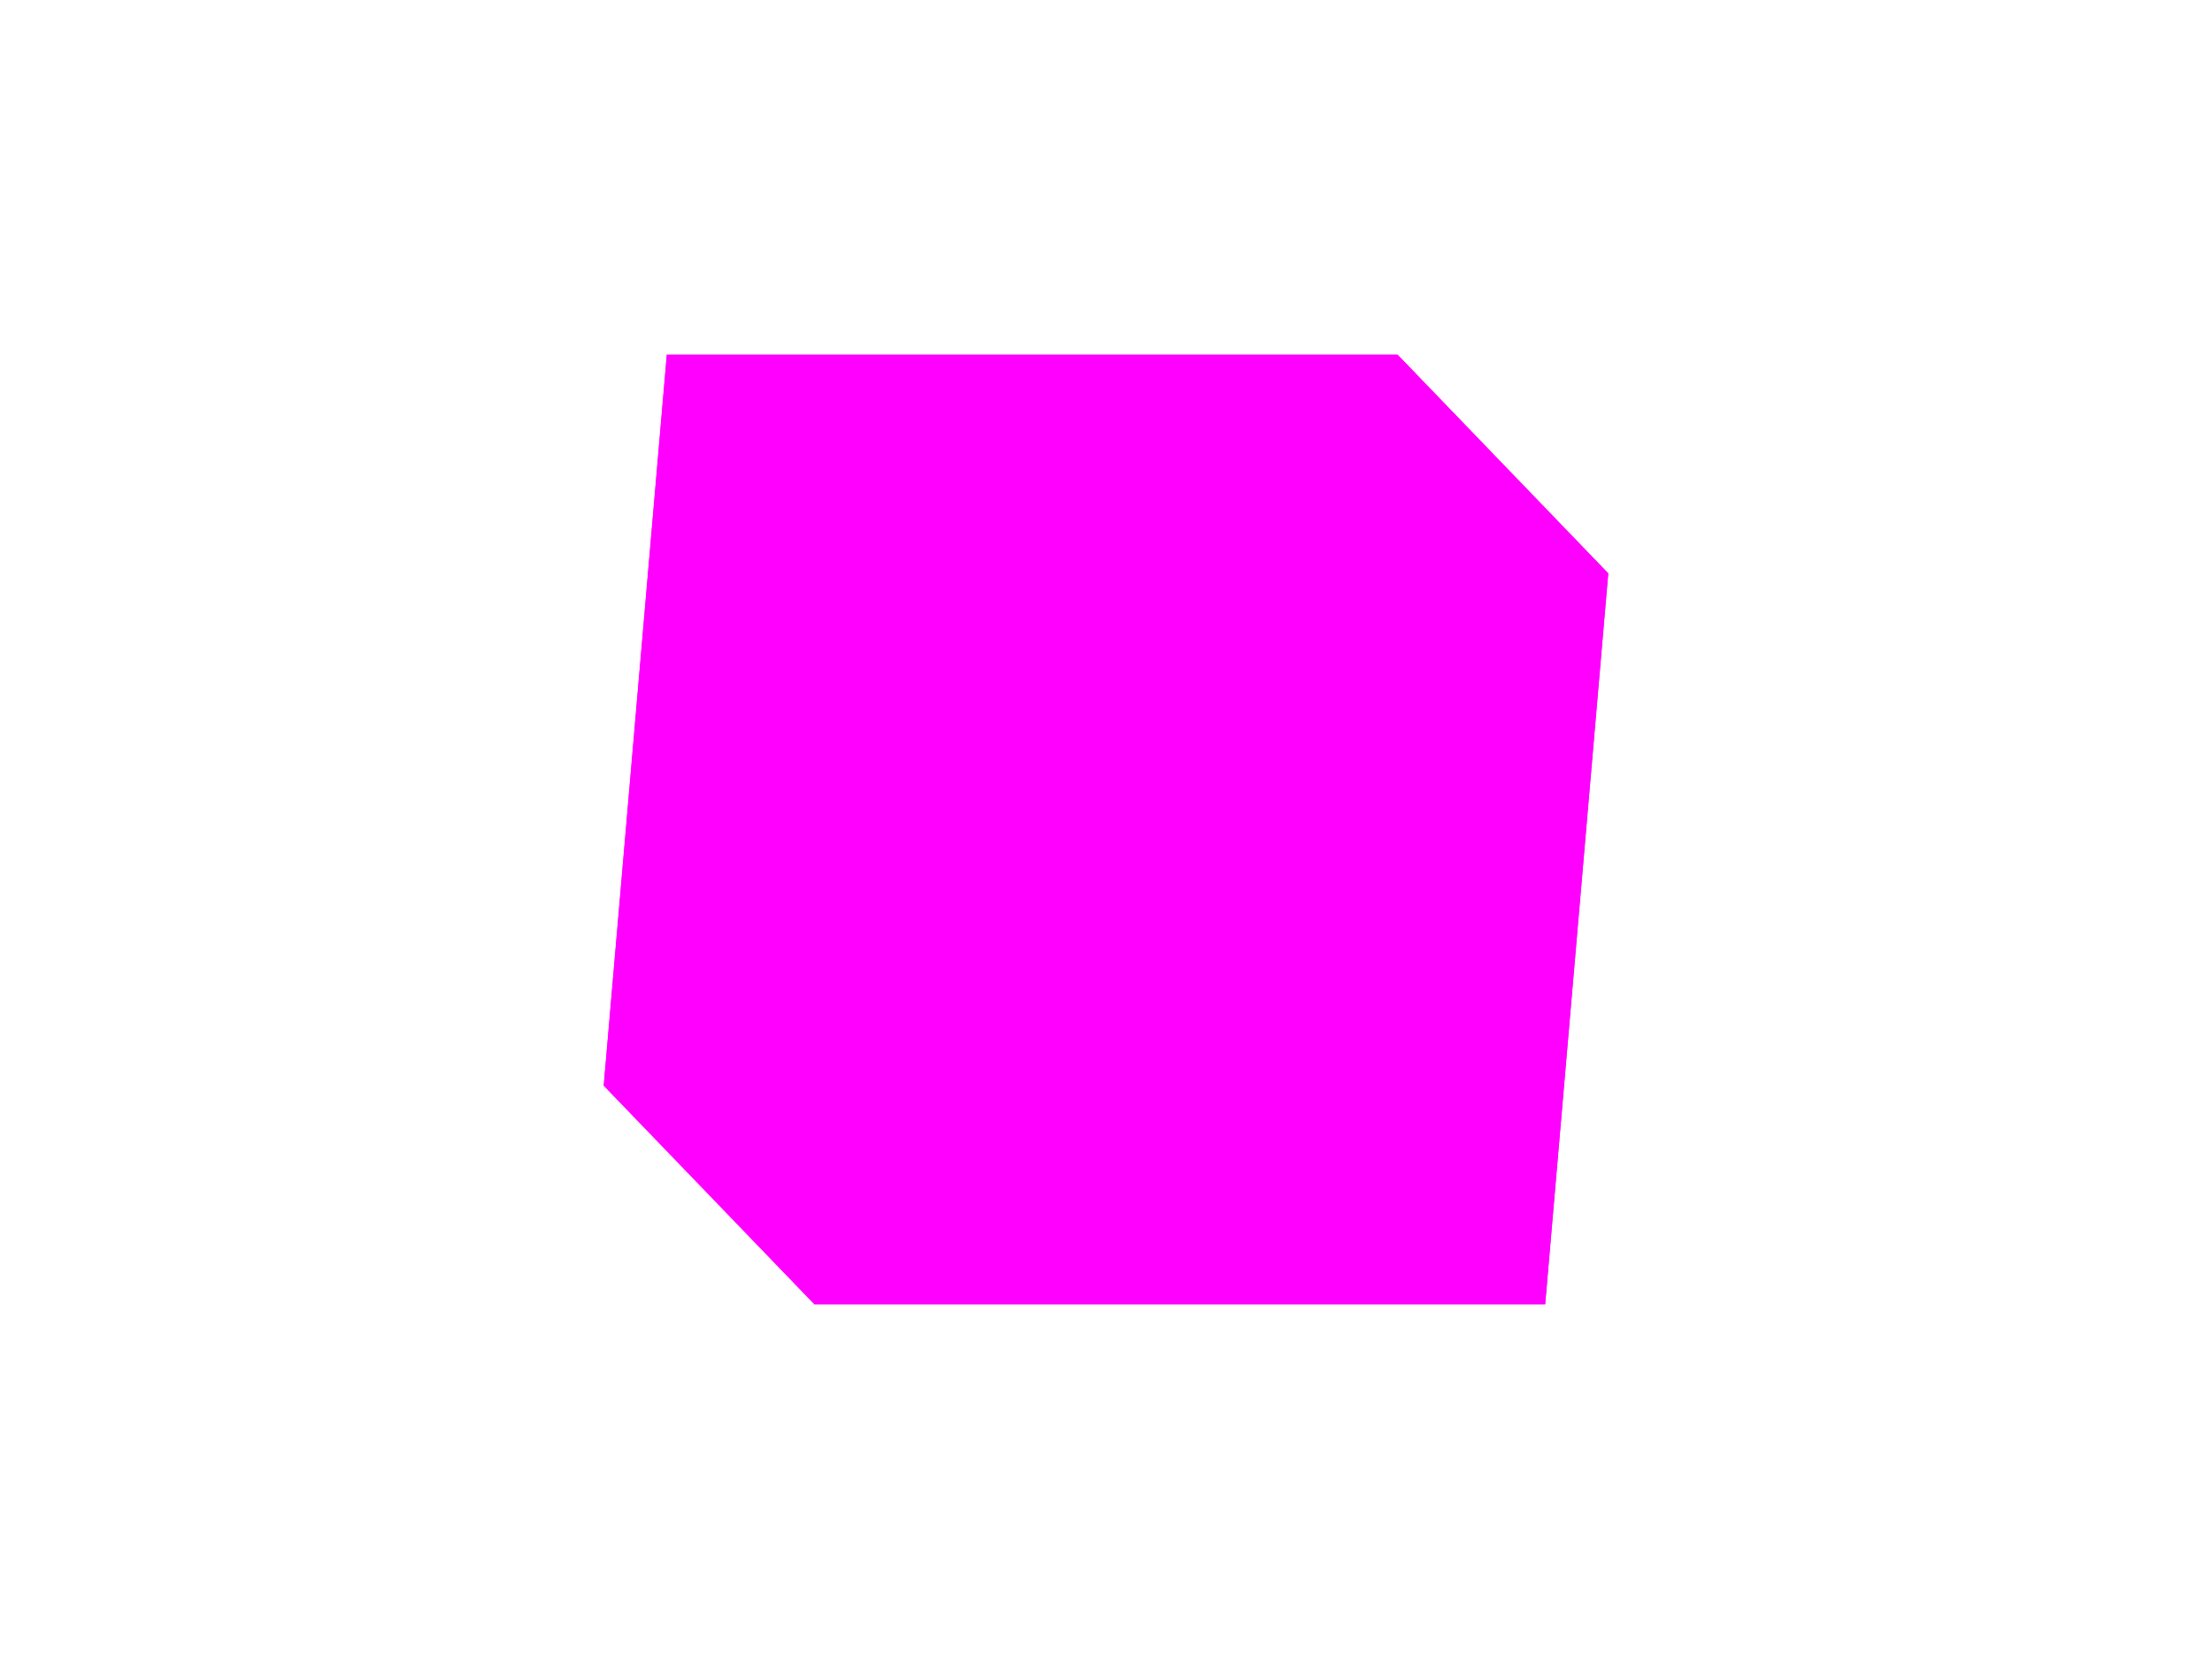 <svg height="480" width="640">
<polygon points="404.33,102.597 174.681,314.102 192.934,102.597" fill = "rgba(255,0,255,1)" />
<polygon points="386.076,314.102 404.33,102.597 174.681,314.102" fill = "rgba(255,0,255,1)" />
<polygon points="174.681,314.102 235.67,377.403 192.934,102.597" fill = "rgba(255,0,255,1)" />
<polygon points="386.076,314.102 447.066,377.403 174.681,314.102" fill = "rgba(255,0,255,1)" />
<polygon points="386.076,314.102 447.066,377.403 404.33,102.597" fill = "rgba(255,0,255,1)" />
<polygon points="447.066,377.403 235.67,377.403 174.681,314.102" fill = "rgba(255,0,255,1)" />
<polygon points="404.33,102.597 465.319,165.898 192.934,102.597" fill = "rgba(255,0,255,1)" />
<polygon points="235.67,377.403 192.934,102.597 253.924,165.898" fill = "rgba(255,0,255,1)" />
<polygon points="465.319,165.898 192.934,102.597 253.924,165.898" fill = "rgba(255,0,255,1)" />
<polygon points="447.066,377.403 404.33,102.597 465.319,165.898" fill = "rgba(255,0,255,1)" />
<polygon points="465.319,165.898 253.924,165.898 235.67,377.403" fill = "rgba(255,0,255,1)" />
<polygon points="447.066,377.403 465.319,165.898 235.67,377.403" fill = "rgba(255,0,255,1)" />
</svg>